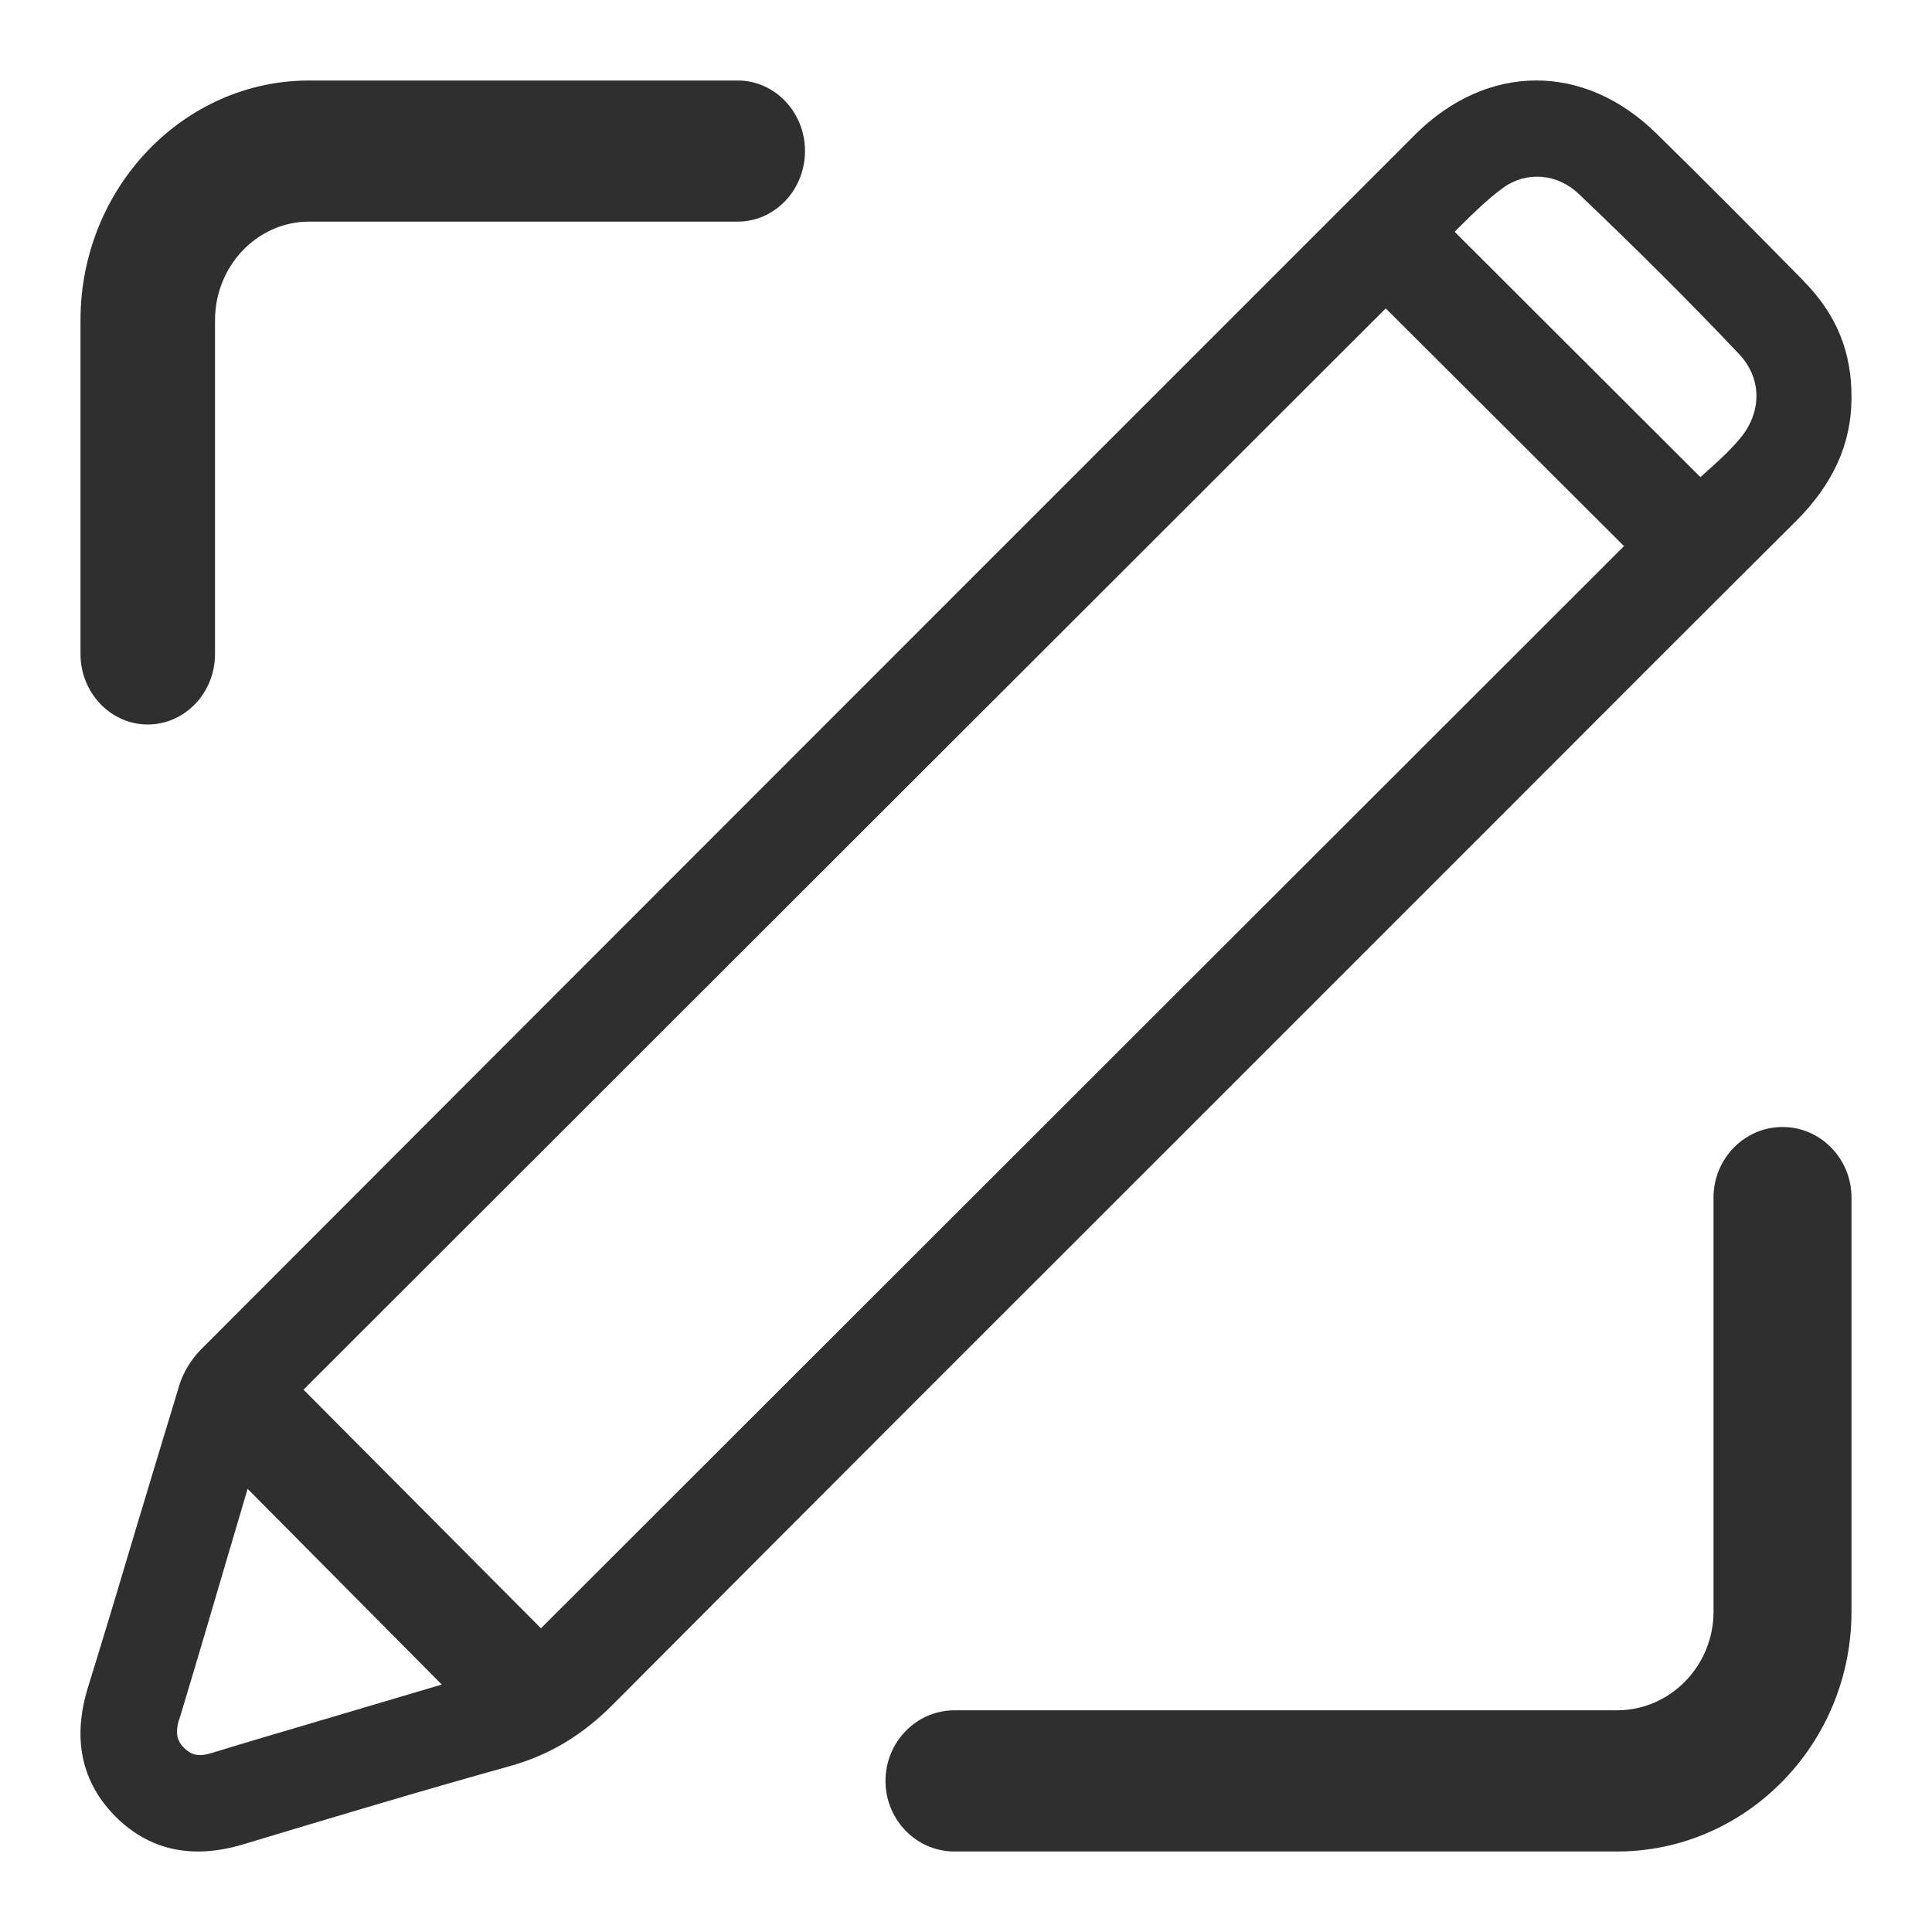 <svg width="24" height="24" viewBox="0 0 24 24" fill="none" xmlns="http://www.w3.org/2000/svg">
<rect width="24" height="24" />
<path d="M22.401 3.486C21.798 2.872 21.193 2.262 20.579 1.661C19.678 0.773 18.47 0.78 17.574 1.677C12.548 6.703 7.521 11.73 2.499 16.761C2.378 16.883 2.28 17.041 2.231 17.197C2.051 17.787 1.873 18.38 1.695 18.97C1.498 19.632 1.299 20.296 1.094 20.957C0.895 21.6 1.012 22.142 1.438 22.569C1.726 22.856 2.067 23 2.461 23C2.638 23 2.828 22.97 3.028 22.909C4.108 22.584 5.224 22.248 6.328 21.941C6.821 21.804 7.23 21.56 7.616 21.172C10.053 18.725 12.496 16.282 14.94 13.841L18.741 10.04C19.929 8.85 21.119 7.659 22.312 6.472C22.773 6.011 22.999 5.511 23 4.944C23.003 4.369 22.814 3.905 22.401 3.487V3.486ZM2.226 21.363C2.44 20.656 2.648 19.945 2.857 19.236L3.076 18.495L5.488 20.926L4.051 21.352C3.578 21.492 3.104 21.631 2.63 21.776C2.443 21.836 2.359 21.782 2.291 21.717C2.211 21.639 2.169 21.549 2.224 21.361L2.226 21.363ZM21.163 5.891C21.149 5.904 21.137 5.916 21.123 5.927L18.07 2.879C18.092 2.856 18.114 2.835 18.137 2.812C18.307 2.643 18.483 2.471 18.671 2.334C18.96 2.123 19.345 2.155 19.61 2.407C20.335 3.098 20.987 3.747 21.602 4.397C21.892 4.702 21.891 5.131 21.602 5.463C21.469 5.618 21.316 5.754 21.165 5.89L21.163 5.891ZM20.174 6.784L6.72 20.227L3.77 17.263L17.214 3.831L20.174 6.784Z" fill="#2F2F2F"/>
<path d="M1.836 9C1.375 9 1 8.607 1 8.124V3.978C1 2.337 2.276 1 3.842 1H9.164C9.625 1 10 1.393 10 1.876C10 2.36 9.625 2.753 9.164 2.753H3.841C3.196 2.753 2.671 3.303 2.671 3.978V8.124C2.671 8.607 2.297 9 1.835 9H1.836Z" fill="#2F2F2F"/>
<path d="M20.087 23H11.857C11.384 23 11 22.607 11 22.123C11 21.639 11.384 21.246 11.857 21.246H20.087C20.747 21.246 21.286 20.696 21.286 20.02V14.877C21.286 14.393 21.67 14 22.143 14C22.616 14 23 14.393 23 14.877V20.02C23 21.663 21.692 23 20.087 23Z" fill="#2F2F2F"/>
</svg>
